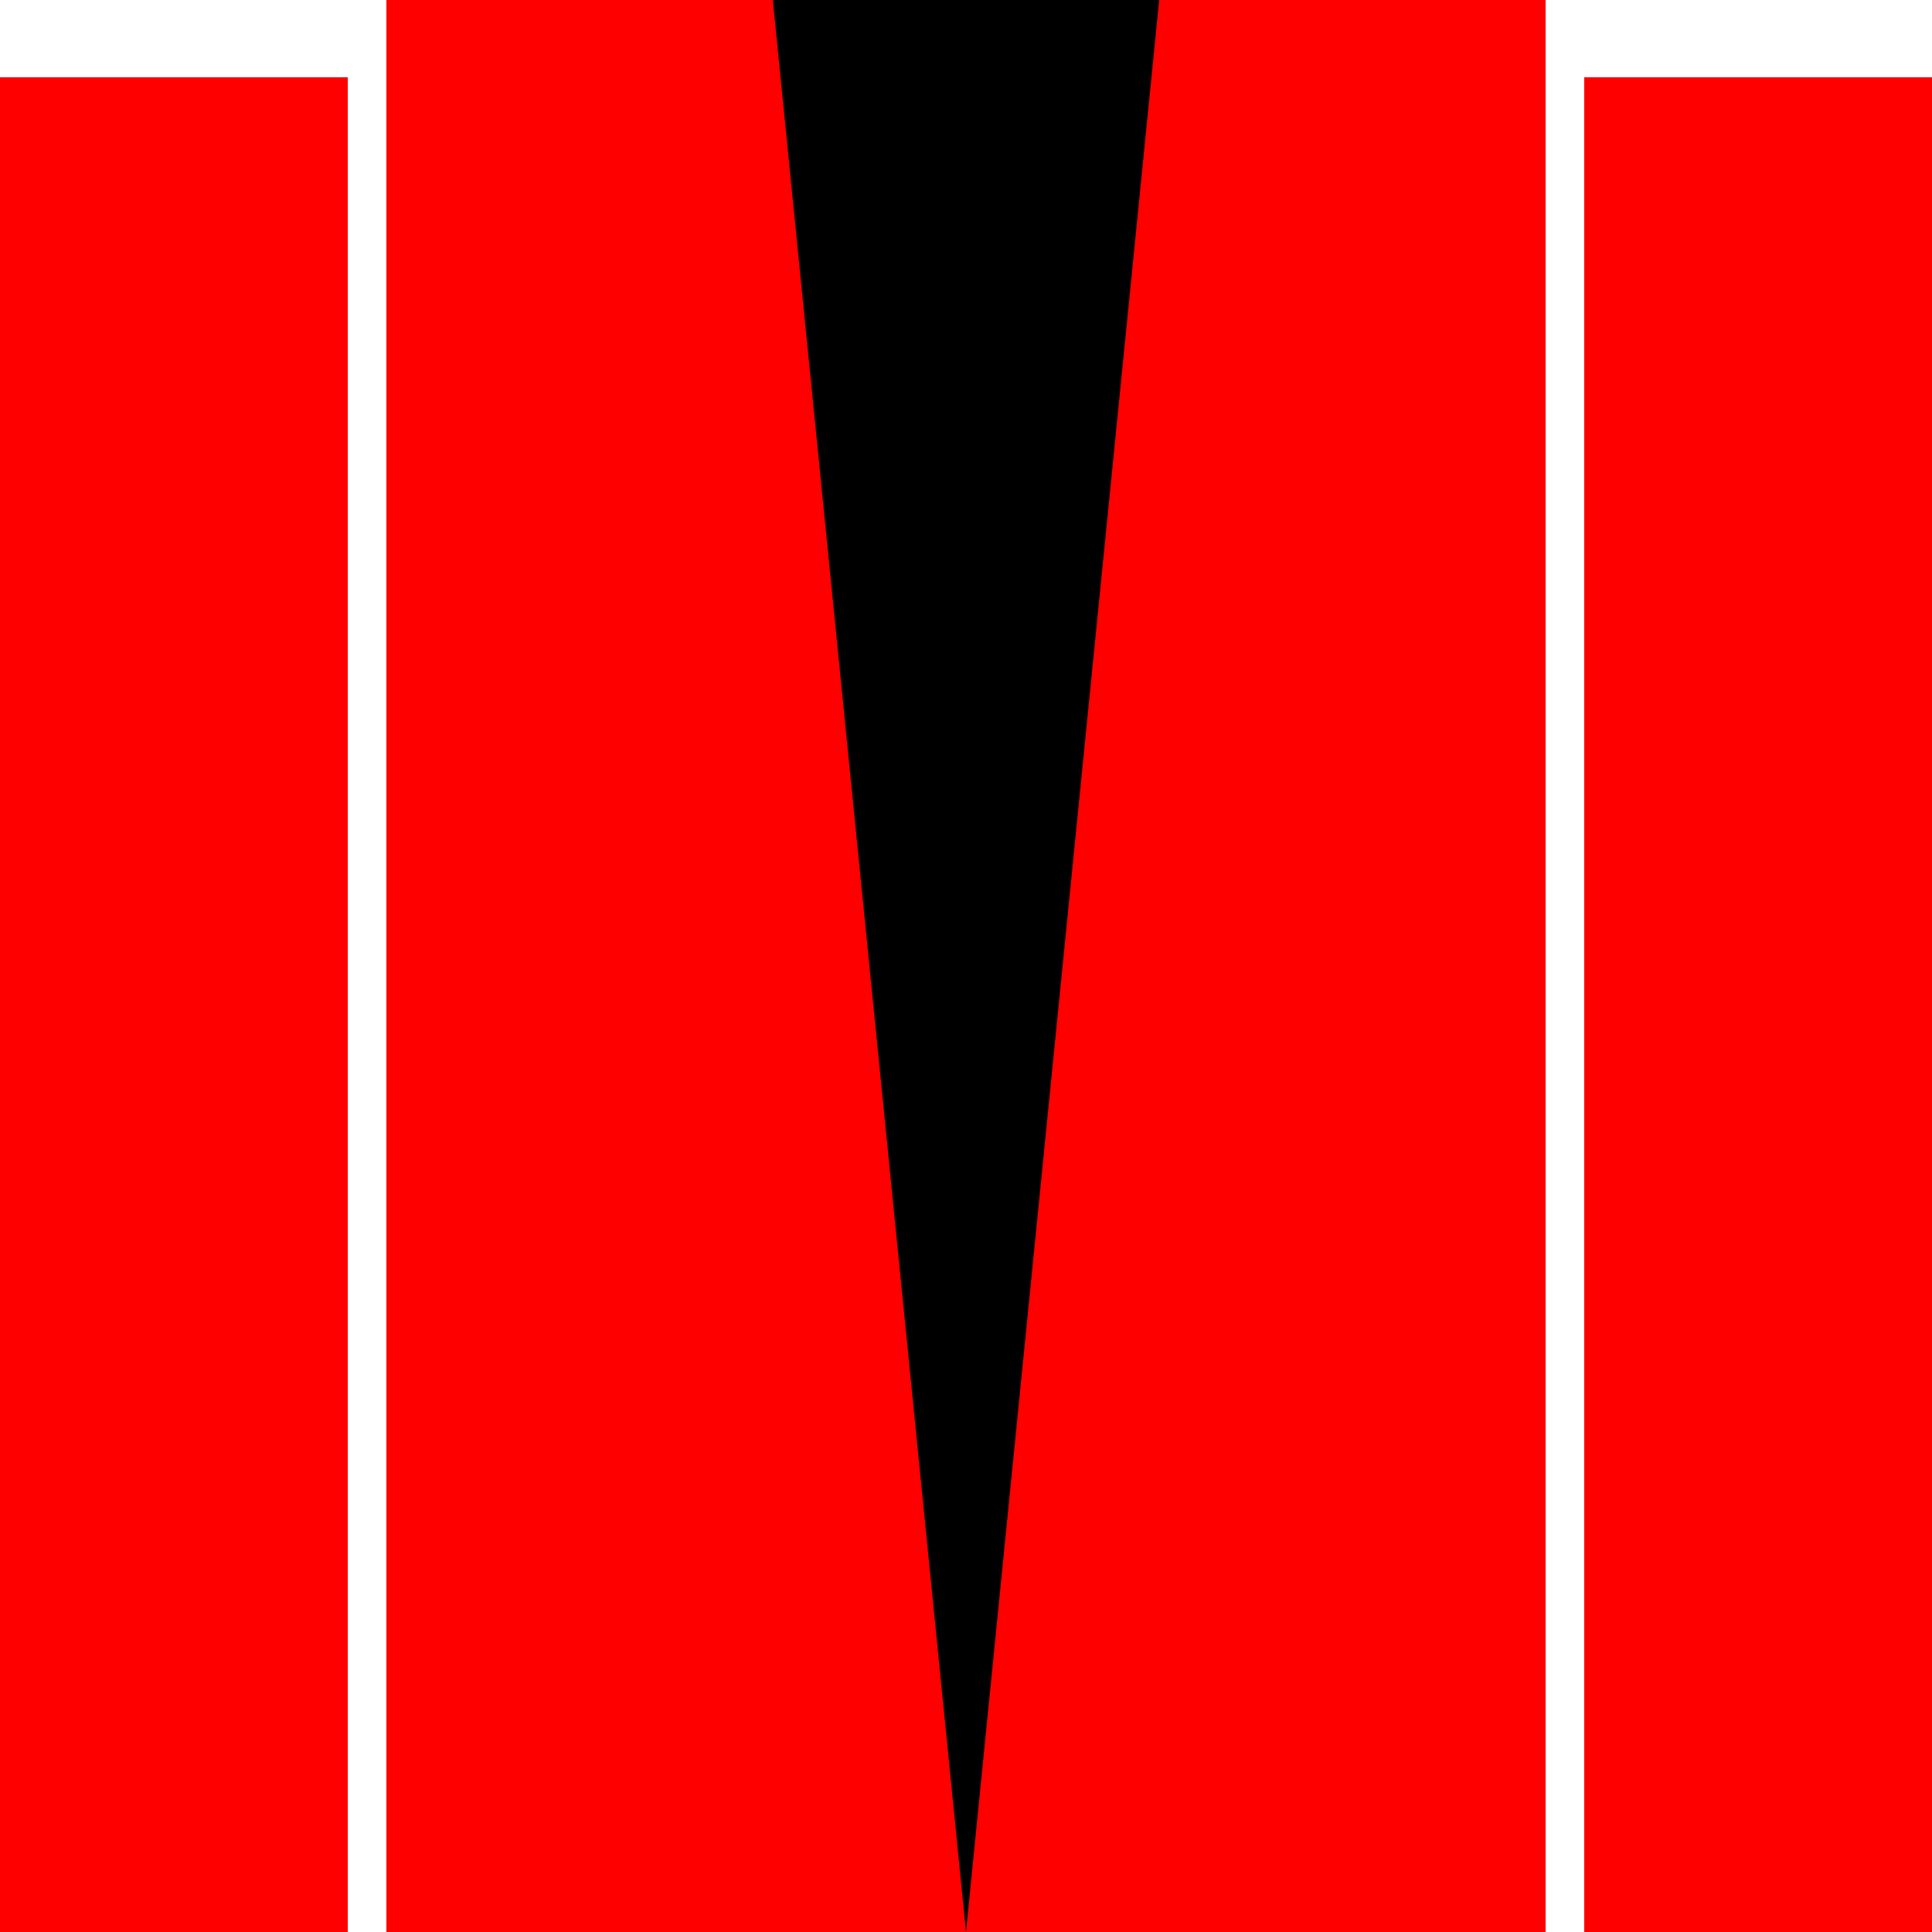<svg width="100" height="100" viewBox="0 0 100 100" fill="none" xmlns="http://www.w3.org/2000/svg">
<g clip-path="url(#clip0_105_41)">
<rect x="20" width="60" height="100" fill="#FF0000"/>
<path d="M40 0H60L50 100L40 0Z" fill="black"/>
<rect y="4" width="18" height="96" fill="#FF0000"/>
<path d="M82 4H100V100H82V4Z" fill="#FF0000"/>
</g>
<defs>
<clipPath id="clip0_105_41">
<rect width="100" height="100" fill="white"/>
</clipPath>
</defs>
</svg>
